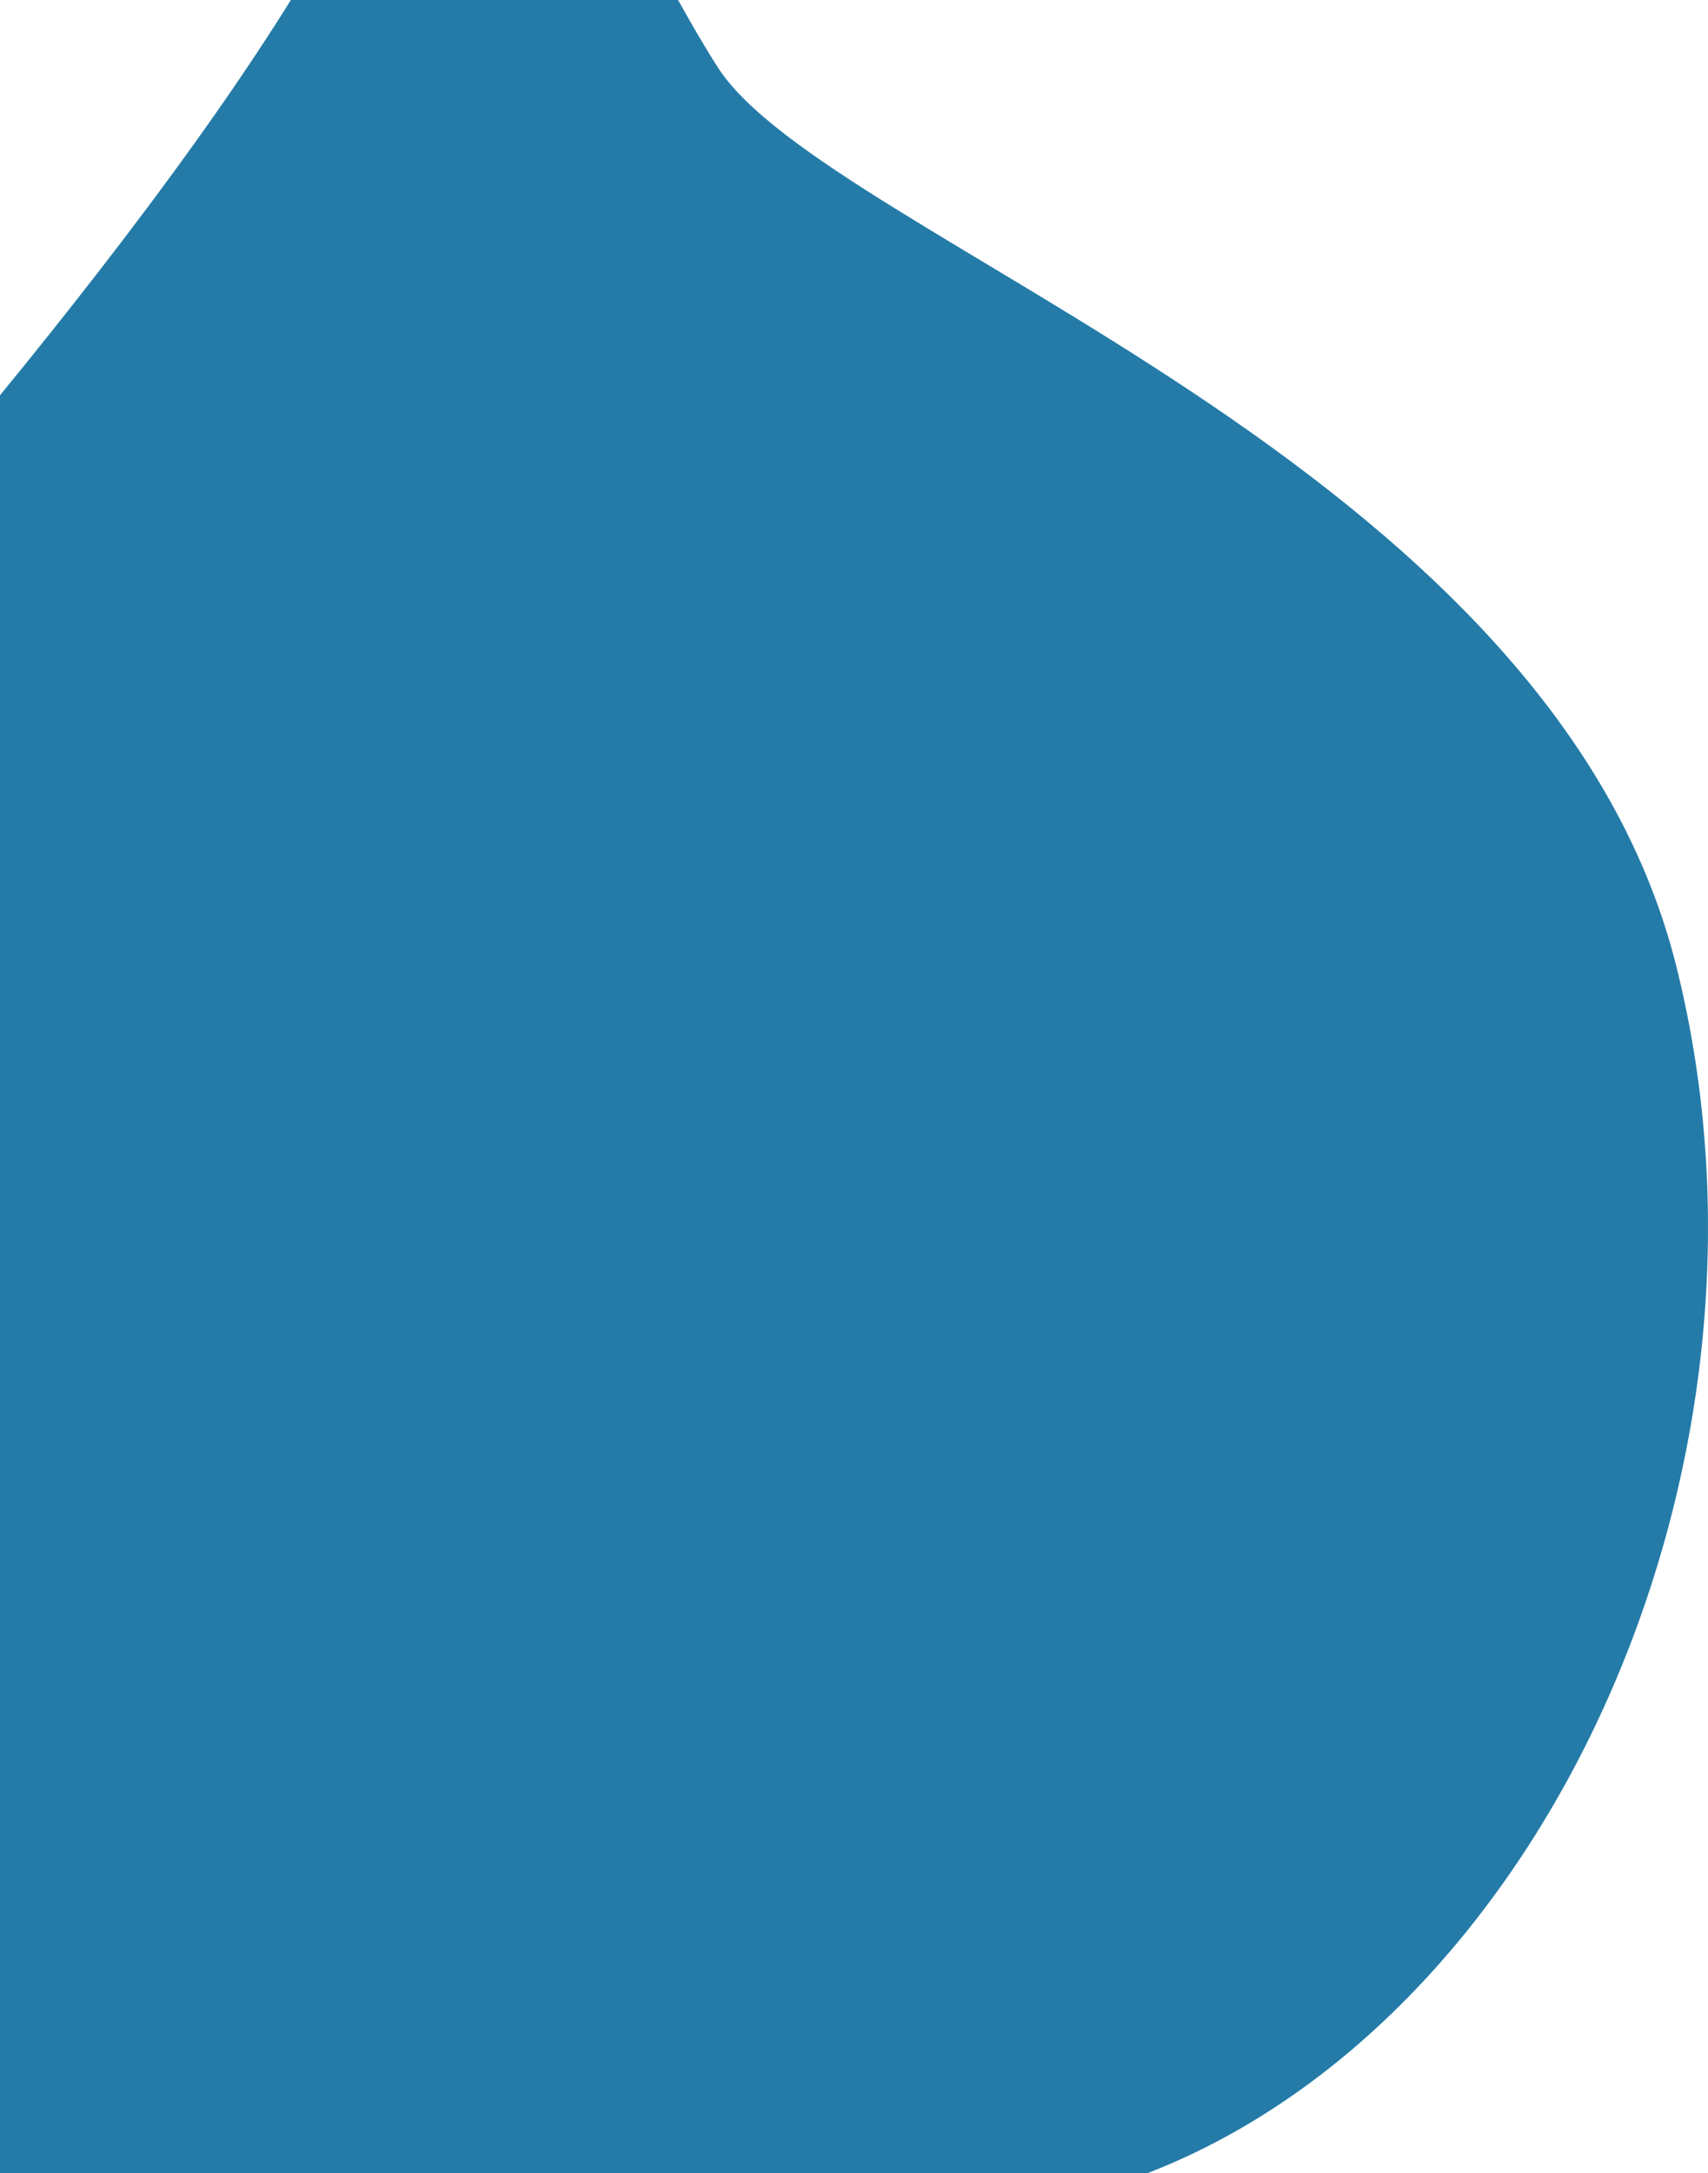 <svg width="849" height="1080" viewBox="0 0 849 1080" fill="none" xmlns="http://www.w3.org/2000/svg">
<g clip-path="url(#clip0_1_364)">
<path d="M-111.433 326C-111.433 326 118.713 74.564 183.152 -70.999C247.591 -216.562 301.57 -52.547 356.798 33.47C412.034 119.487 770.37 228.091 833.303 480.409C895.645 730.333 765.473 1010.02 562.944 1082.8C360.416 1155.59 441.287 1663.34 17.445 1603.04C-285.004 1560.01 -111.433 326 -111.433 326Z" fill="#247ba8"/>
</g>
<defs>
<clipPath id="clip0_1_364">
<rect width="1010" height="1737" fill="white" transform="translate(-161 -129)"/>
</clipPath>
</defs>
</svg>
